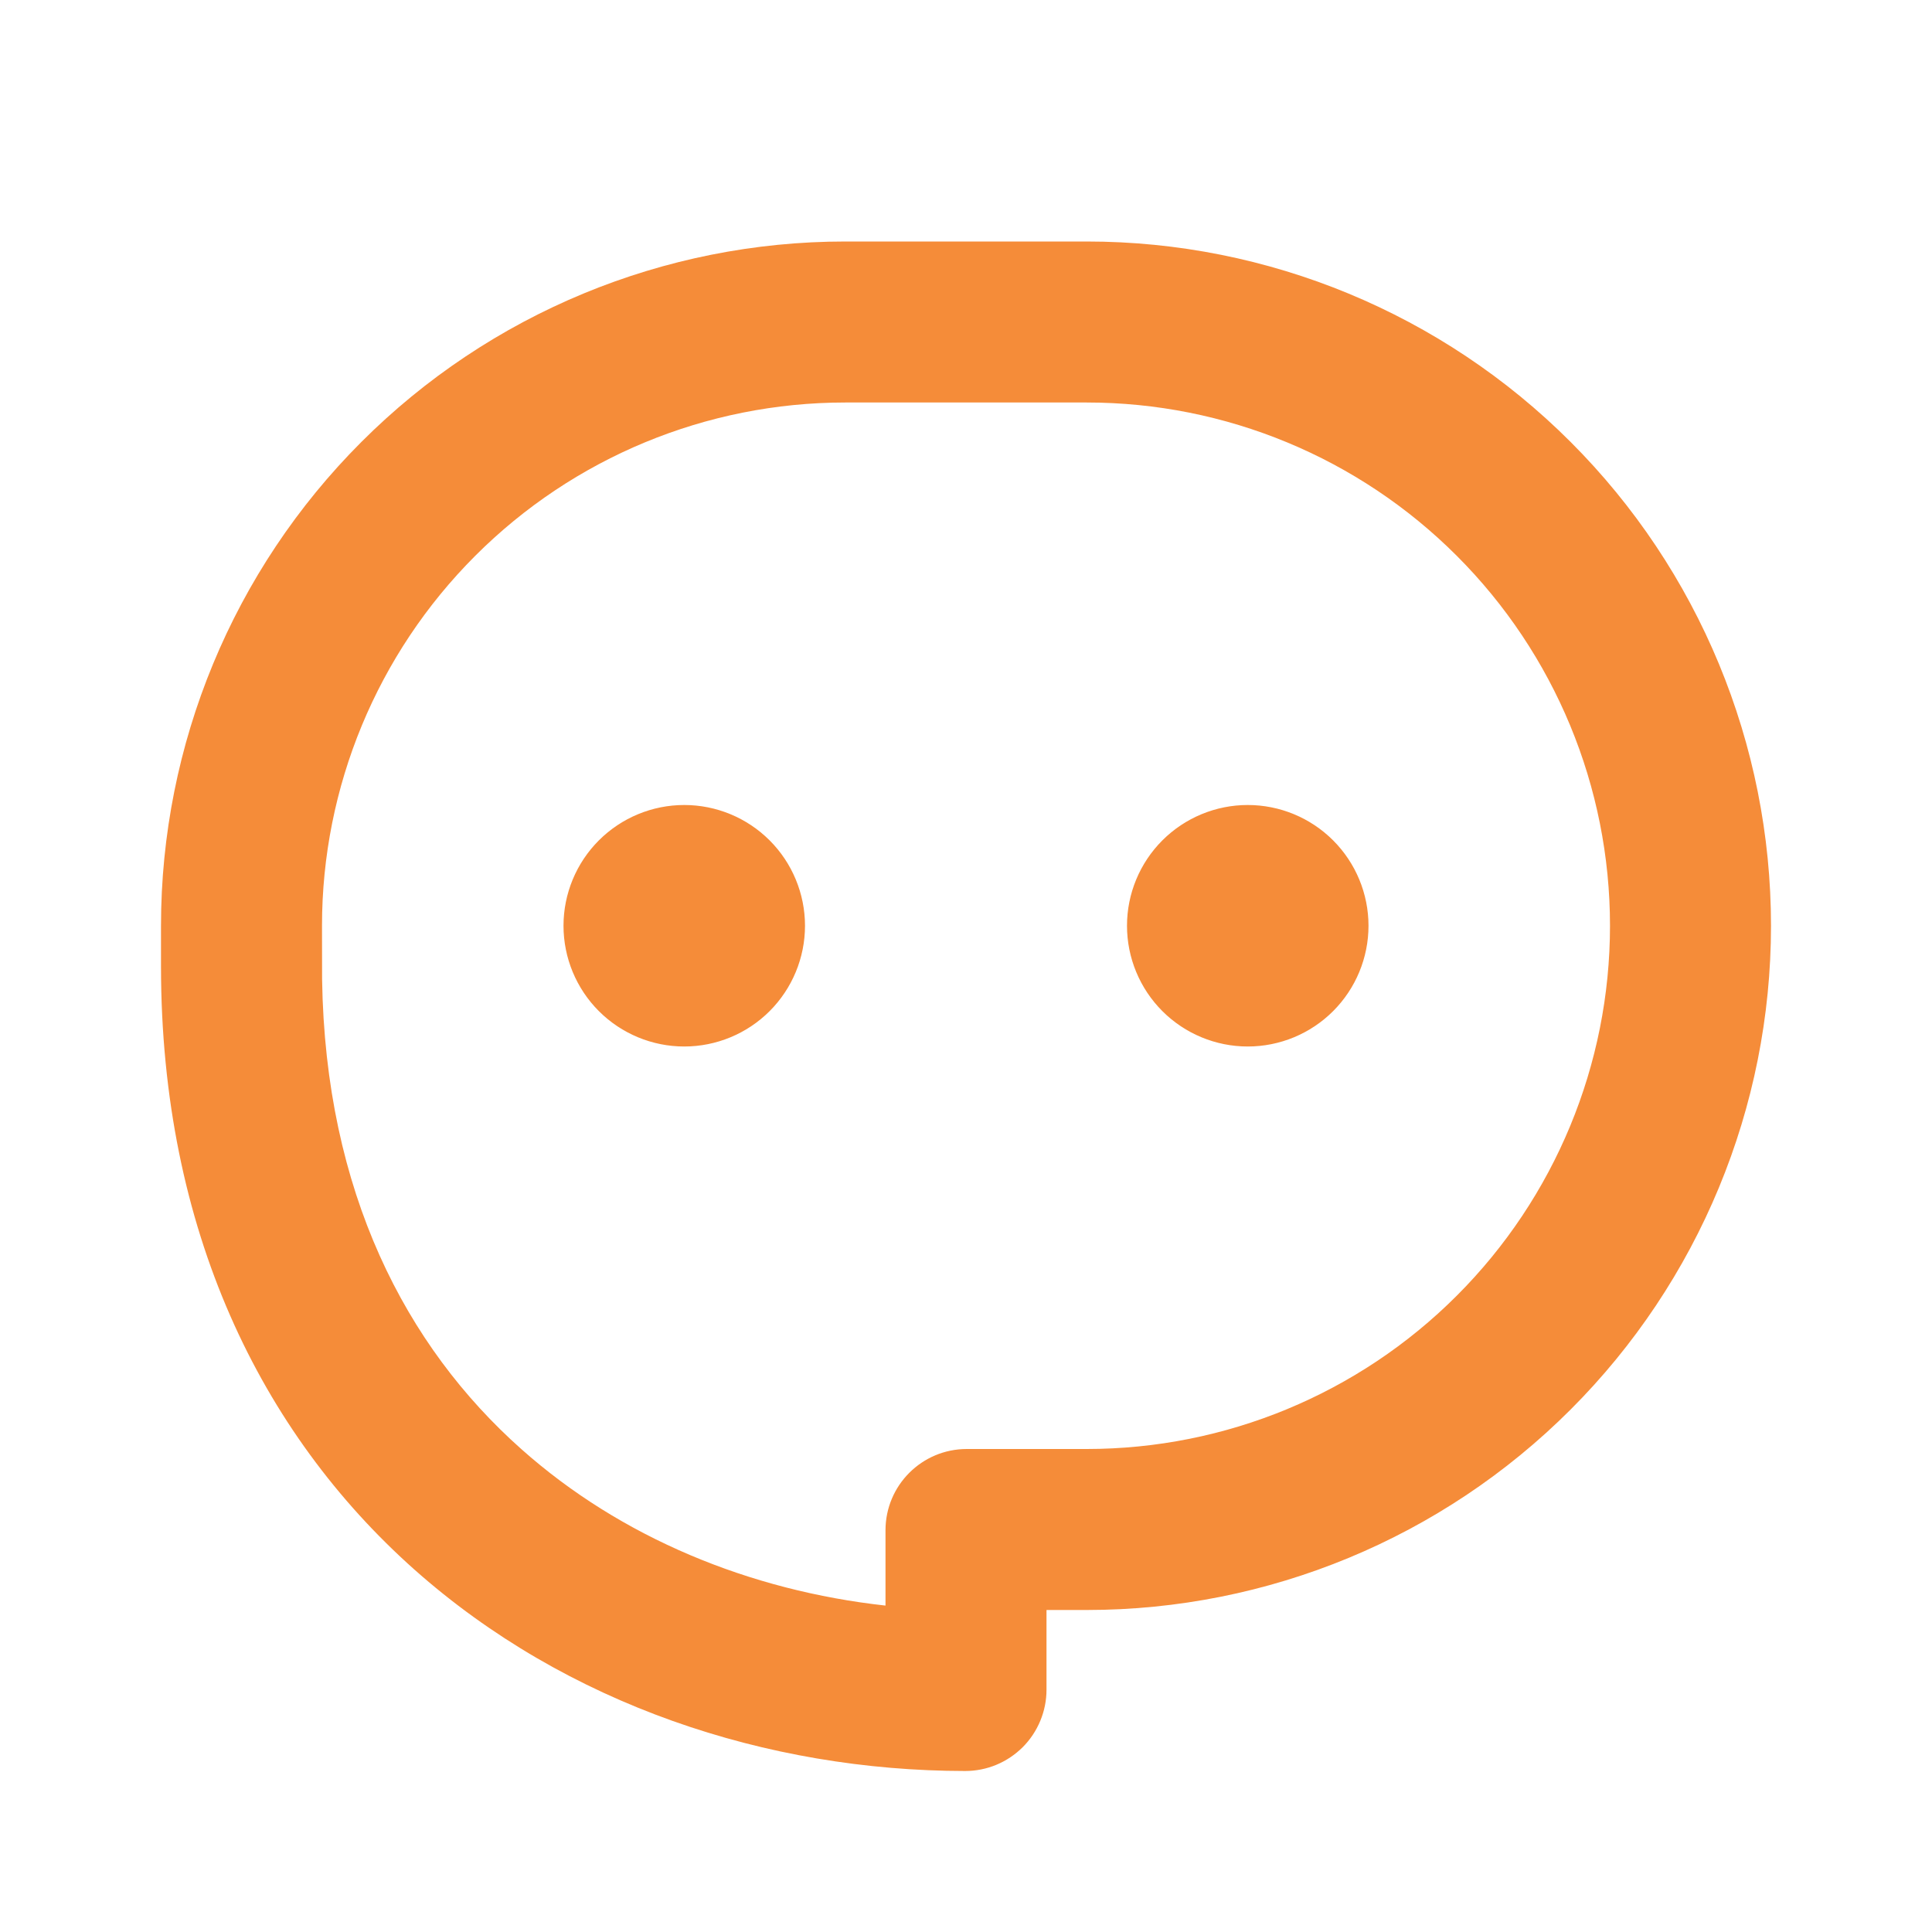 <svg width="42" height="42" viewBox="0 0 42 42" fill="none" xmlns="http://www.w3.org/2000/svg">
<g clip-path="url(#clip0_1428_18423)">
<path d="M23.625 5.25C27.57 5.25 31.354 6.817 34.143 9.607C36.933 12.396 38.5 16.18 38.5 20.125C38.5 24.07 36.933 27.854 34.143 30.643C31.354 33.433 27.57 35 23.625 35H22.75V36.733C22.75 36.965 22.704 37.195 22.615 37.409C22.526 37.624 22.396 37.819 22.232 37.983C22.067 38.147 21.872 38.277 21.658 38.366C21.443 38.455 21.213 38.5 20.981 38.5C16.676 38.496 12.315 37.06 9.005 34.118C5.667 31.146 3.503 26.731 3.5 21.016V20.125C3.5 16.18 5.067 12.396 7.857 9.607C10.646 6.817 14.43 5.25 18.375 5.25H23.625ZM23.625 8.75H18.375C15.358 8.75 12.465 9.948 10.332 12.082C8.198 14.215 7 17.108 7 20.125L7.002 21.289C7.072 25.912 8.823 29.272 11.333 31.502C13.499 33.43 16.305 34.58 19.25 34.904V33.267C19.25 32.291 20.041 31.5 21.017 31.5H23.625C26.642 31.5 29.535 30.302 31.668 28.168C33.802 26.035 35 23.142 35 20.125C35 17.108 33.802 14.215 31.668 12.082C29.535 9.948 26.642 8.75 23.625 8.75ZM14.875 17.5C15.571 17.5 16.239 17.777 16.731 18.269C17.223 18.761 17.5 19.429 17.5 20.125C17.5 20.821 17.223 21.489 16.731 21.981C16.239 22.473 15.571 22.75 14.875 22.75C14.179 22.75 13.511 22.473 13.019 21.981C12.527 21.489 12.25 20.821 12.25 20.125C12.25 19.429 12.527 18.761 13.019 18.269C13.511 17.777 14.179 17.5 14.875 17.5ZM27.125 17.5C27.821 17.5 28.489 17.777 28.981 18.269C29.473 18.761 29.75 19.429 29.75 20.125C29.75 20.821 29.473 21.489 28.981 21.981C28.489 22.473 27.821 22.75 27.125 22.75C26.429 22.75 25.761 22.473 25.269 21.981C24.777 21.489 24.5 20.821 24.5 20.125C24.5 19.429 24.777 18.761 25.269 18.269C25.761 17.777 26.429 17.5 27.125 17.5Z" fill="#F58C39"/>
</g>
<defs>
<clipPath id="clip0_1428_18423">
<rect width="42" height="42" fill="white"/>
</clipPath>
</defs>
</svg>
